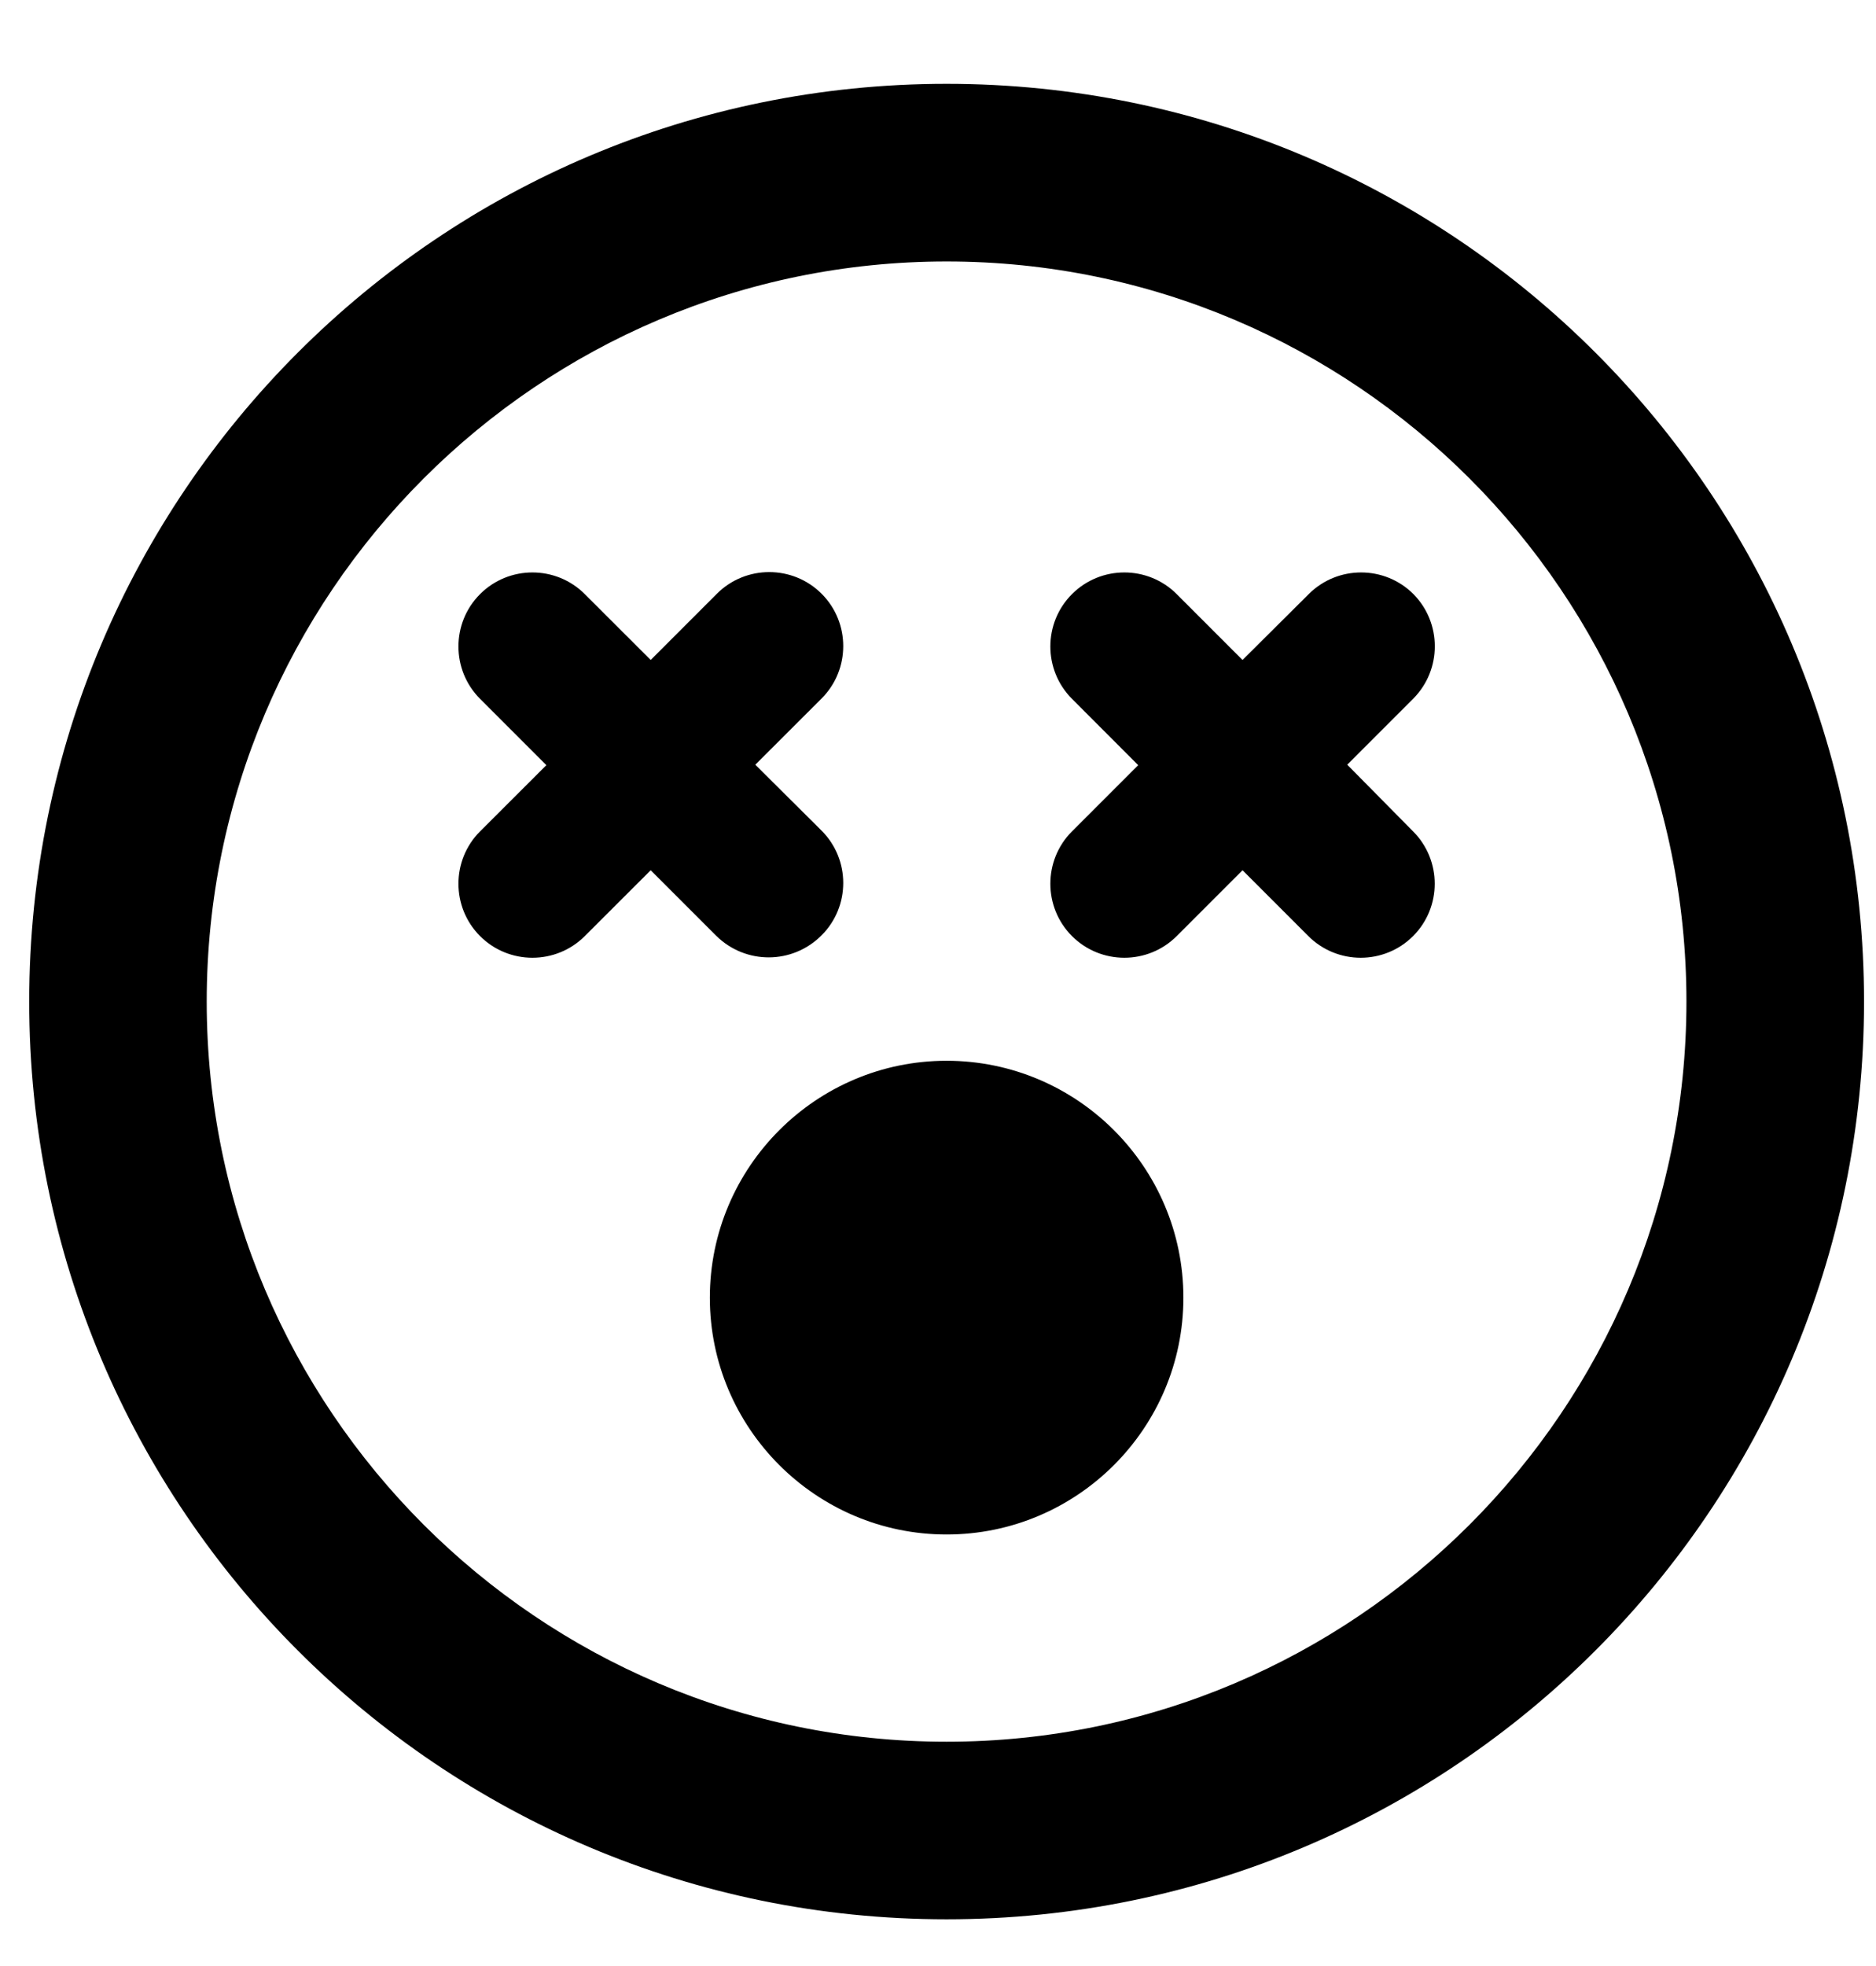 <svg width="21" height="22" viewBox="0 0 21 22" fill="none" xmlns="http://www.w3.org/2000/svg">
<g clip-path="url(#clip0_201_6210)">
<path d="M10.596 0.938C4.923 0.938 0.327 5.534 0.327 11.208C0.327 16.881 4.923 21.477 10.596 21.477C16.27 21.477 20.866 16.881 20.866 11.208C20.866 5.534 16.27 0.938 10.596 0.938ZM10.596 19.49C6.029 19.49 2.314 15.775 2.314 11.208C2.314 6.64 6.029 2.926 10.596 2.926C15.164 2.926 18.878 6.64 18.878 11.208C18.878 15.775 15.164 19.49 10.596 19.49ZM9.197 10.466C9.52 10.143 9.52 9.618 9.197 9.295L8.455 8.557L9.197 7.816C9.52 7.493 9.52 6.967 9.197 6.644C8.874 6.321 8.348 6.321 8.025 6.644L7.284 7.385L6.546 6.648C6.223 6.325 5.697 6.325 5.374 6.648C5.051 6.971 5.051 7.497 5.374 7.82L6.116 8.562L5.374 9.303C5.051 9.626 5.051 10.152 5.374 10.475C5.697 10.798 6.223 10.798 6.546 10.475L7.284 9.738L8.021 10.475C8.348 10.794 8.87 10.794 9.197 10.466ZM15.822 6.648C15.499 6.325 14.973 6.325 14.65 6.648L13.909 7.385L13.172 6.648C12.849 6.325 12.323 6.325 12 6.648C11.677 6.971 11.677 7.497 12 7.82L12.741 8.562L12 9.303C11.677 9.626 11.677 10.152 12 10.475C12.323 10.798 12.849 10.798 13.172 10.475L13.909 9.738L14.646 10.475C14.969 10.798 15.495 10.798 15.818 10.475C16.141 10.152 16.141 9.626 15.818 9.303L15.081 8.557L15.822 7.816C16.141 7.493 16.141 6.971 15.822 6.648ZM10.596 11.87C9.135 11.87 7.946 13.059 7.946 14.521C7.946 15.982 9.135 17.171 10.596 17.171C12.058 17.171 13.247 15.982 13.247 14.521C13.247 13.059 12.058 11.87 10.596 11.87Z" fill="black"/>
</g>
<defs>
<clipPath id="clip0_201_6210">
<rect width="20.54" height="21.202" fill="white" transform="translate(0.327 0.607)"/>
</clipPath>
</defs>
</svg>
